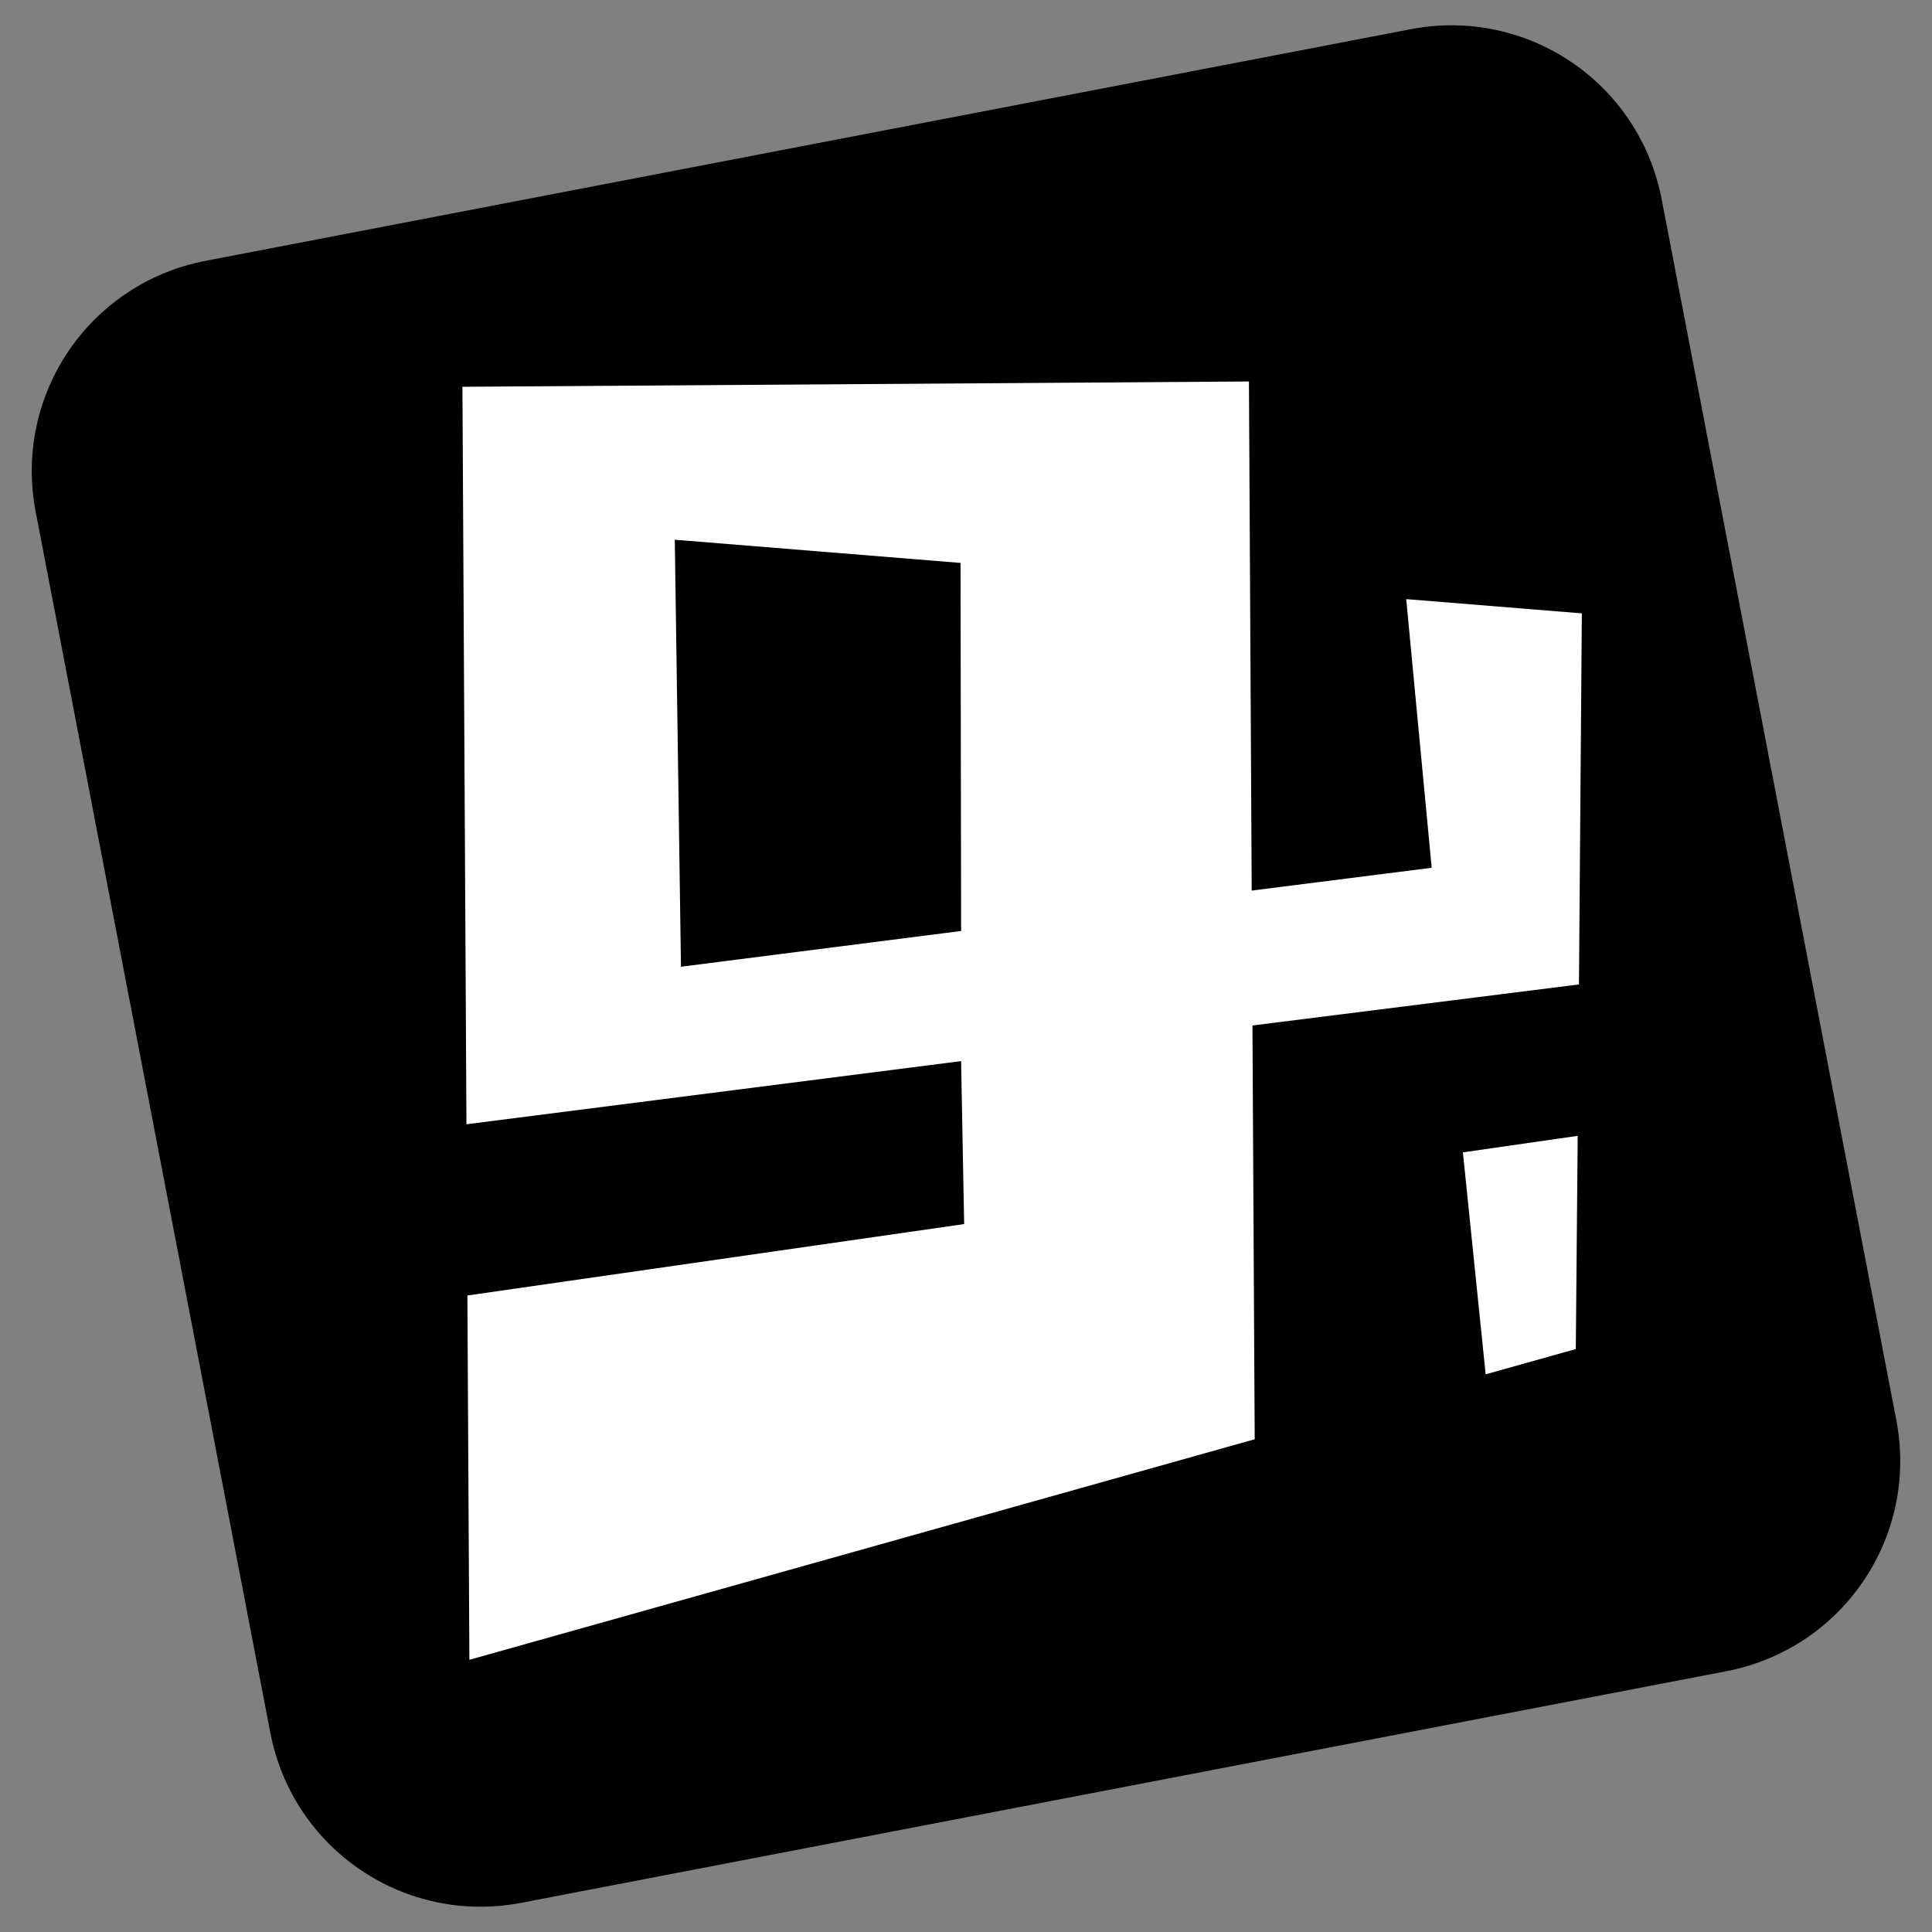 <?xml version="1.0" encoding="UTF-8" standalone="no"?>
<svg
   width="256"
   height="256"
   viewBox="0 0 67.733 67.733"
   version="1.1"
   id="svg8"
   xmlns="http://www.w3.org/2000/svg"
   xmlns:svg="http://www.w3.org/2000/svg"
   xmlns:rdf="http://www.w3.org/1999/02/22-rdf-syntax-ns#"
   xmlns:cc="http://creativecommons.org/ns#"
   xmlns:dc="http://purl.org/dc/elements/1.1/">
  <rect x="0" y="0" width="67.733" height="67.733" fill="#808080" stroke="none"/>
  <defs
     id="defs2" />
  <g
     id="layer1">
    <path
       id="rect133302"
       style="vector-effect:none;stroke-width:0.565;paint-order:markers fill stroke;stop-color:#000000"
       transform="rotate(79.121)"
       d="m 17.859,-55.89 h 43.582 c 4.165,0 7.519,3.353 7.519,7.519 v 43.01 c 0,4.165 -3.353,7.519 -7.519,7.519 H 17.859 c -4.165,0 -7.519,-3.353 -7.519,-7.519 V -48.371 c 0,-4.165 3.353,-7.519 7.519,-7.519 z" />
    <path
       id="path133304"
       style="font-variation-settings:normal;vector-effect:none;fill:#ffffff;fill-opacity:1;stroke:none;stroke-width:0.251px;stroke-linecap:butt;stroke-linejoin:miter;stroke-miterlimit:4;stroke-dasharray:none;stroke-dashoffset:0;stroke-opacity:1;-inkscape-stroke:none;paint-order:markers fill stroke;stop-color:#000000"
       d="m 16.212,13.56 0.141,25.855 17.342,-2.214 0.107,5.713 -17.416,2.504 0.07,12.772 27.532,-7.732 -0.079,-14.506 11.447,-1.439 0.101,-13.009 -6.157,-0.5 0.893,9.419 -6.31,0.799 -0.097,-17.848 z m 7.445,5.362 10.018,0.813 0.02,12.904 -9.821,1.253 z m 27.63,21.478 0.798,7.782 3.16,-0.887 0.067,-7.474 z" />
  </g>
</svg>
